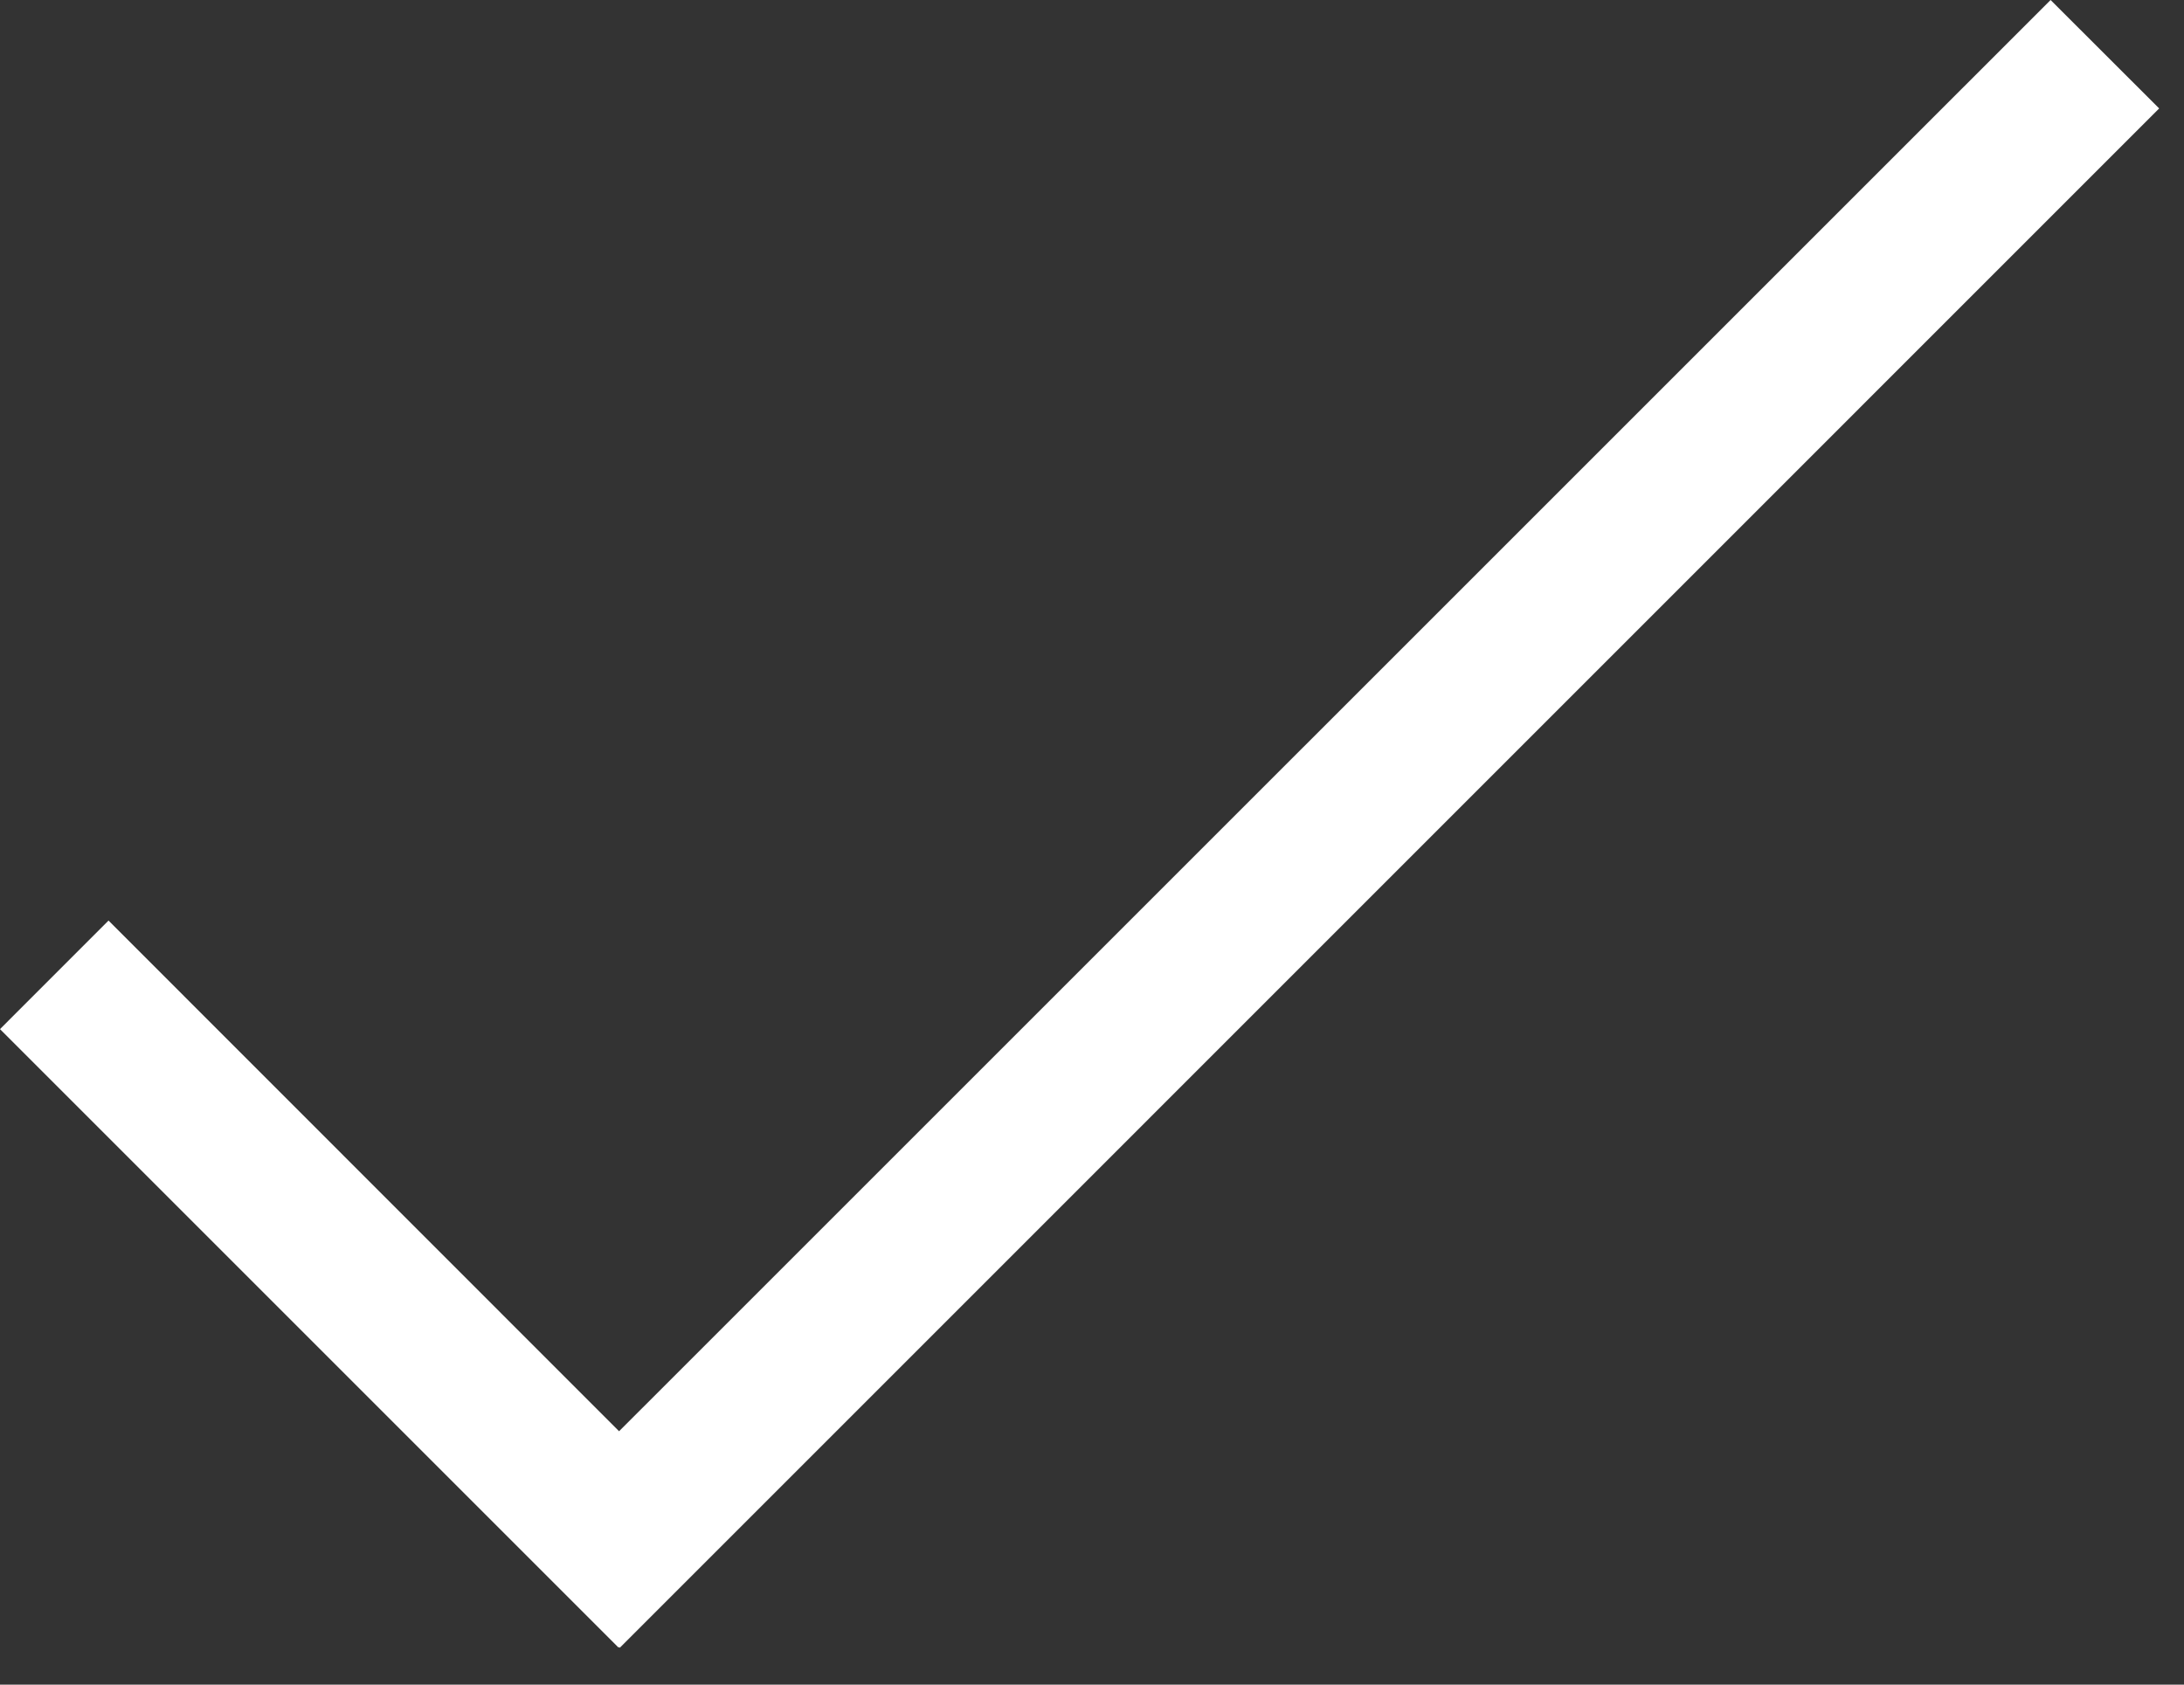 <?xml version="1.0" encoding="UTF-8" standalone="no"?><!DOCTYPE svg PUBLIC "-//W3C//DTD SVG 1.1//EN" "http://www.w3.org/Graphics/SVG/1.1/DTD/svg11.dtd"><svg width="100%" height="100%" viewBox="0 0 35 27" version="1.1" xmlns="http://www.w3.org/2000/svg" xmlns:xlink="http://www.w3.org/1999/xlink" xml:space="preserve" xmlns:serif="http://www.serif.com/" style="fill-rule:evenodd;clip-rule:evenodd;stroke-linejoin:round;stroke-miterlimit:1.414;"><rect x="0" y="0" width="35" height="27" fill="#333333" stroke="none"/><path d="M1.739,14.754l-1.739,1.74l9.912,9.912l0.009,-0.009l0.012,0.012l24.669,-24.671l-1.74,-1.738l-22.941,22.939l-8.182,-8.185Z" style="fill:#fff;fill-rule:nonzero;"/></svg>